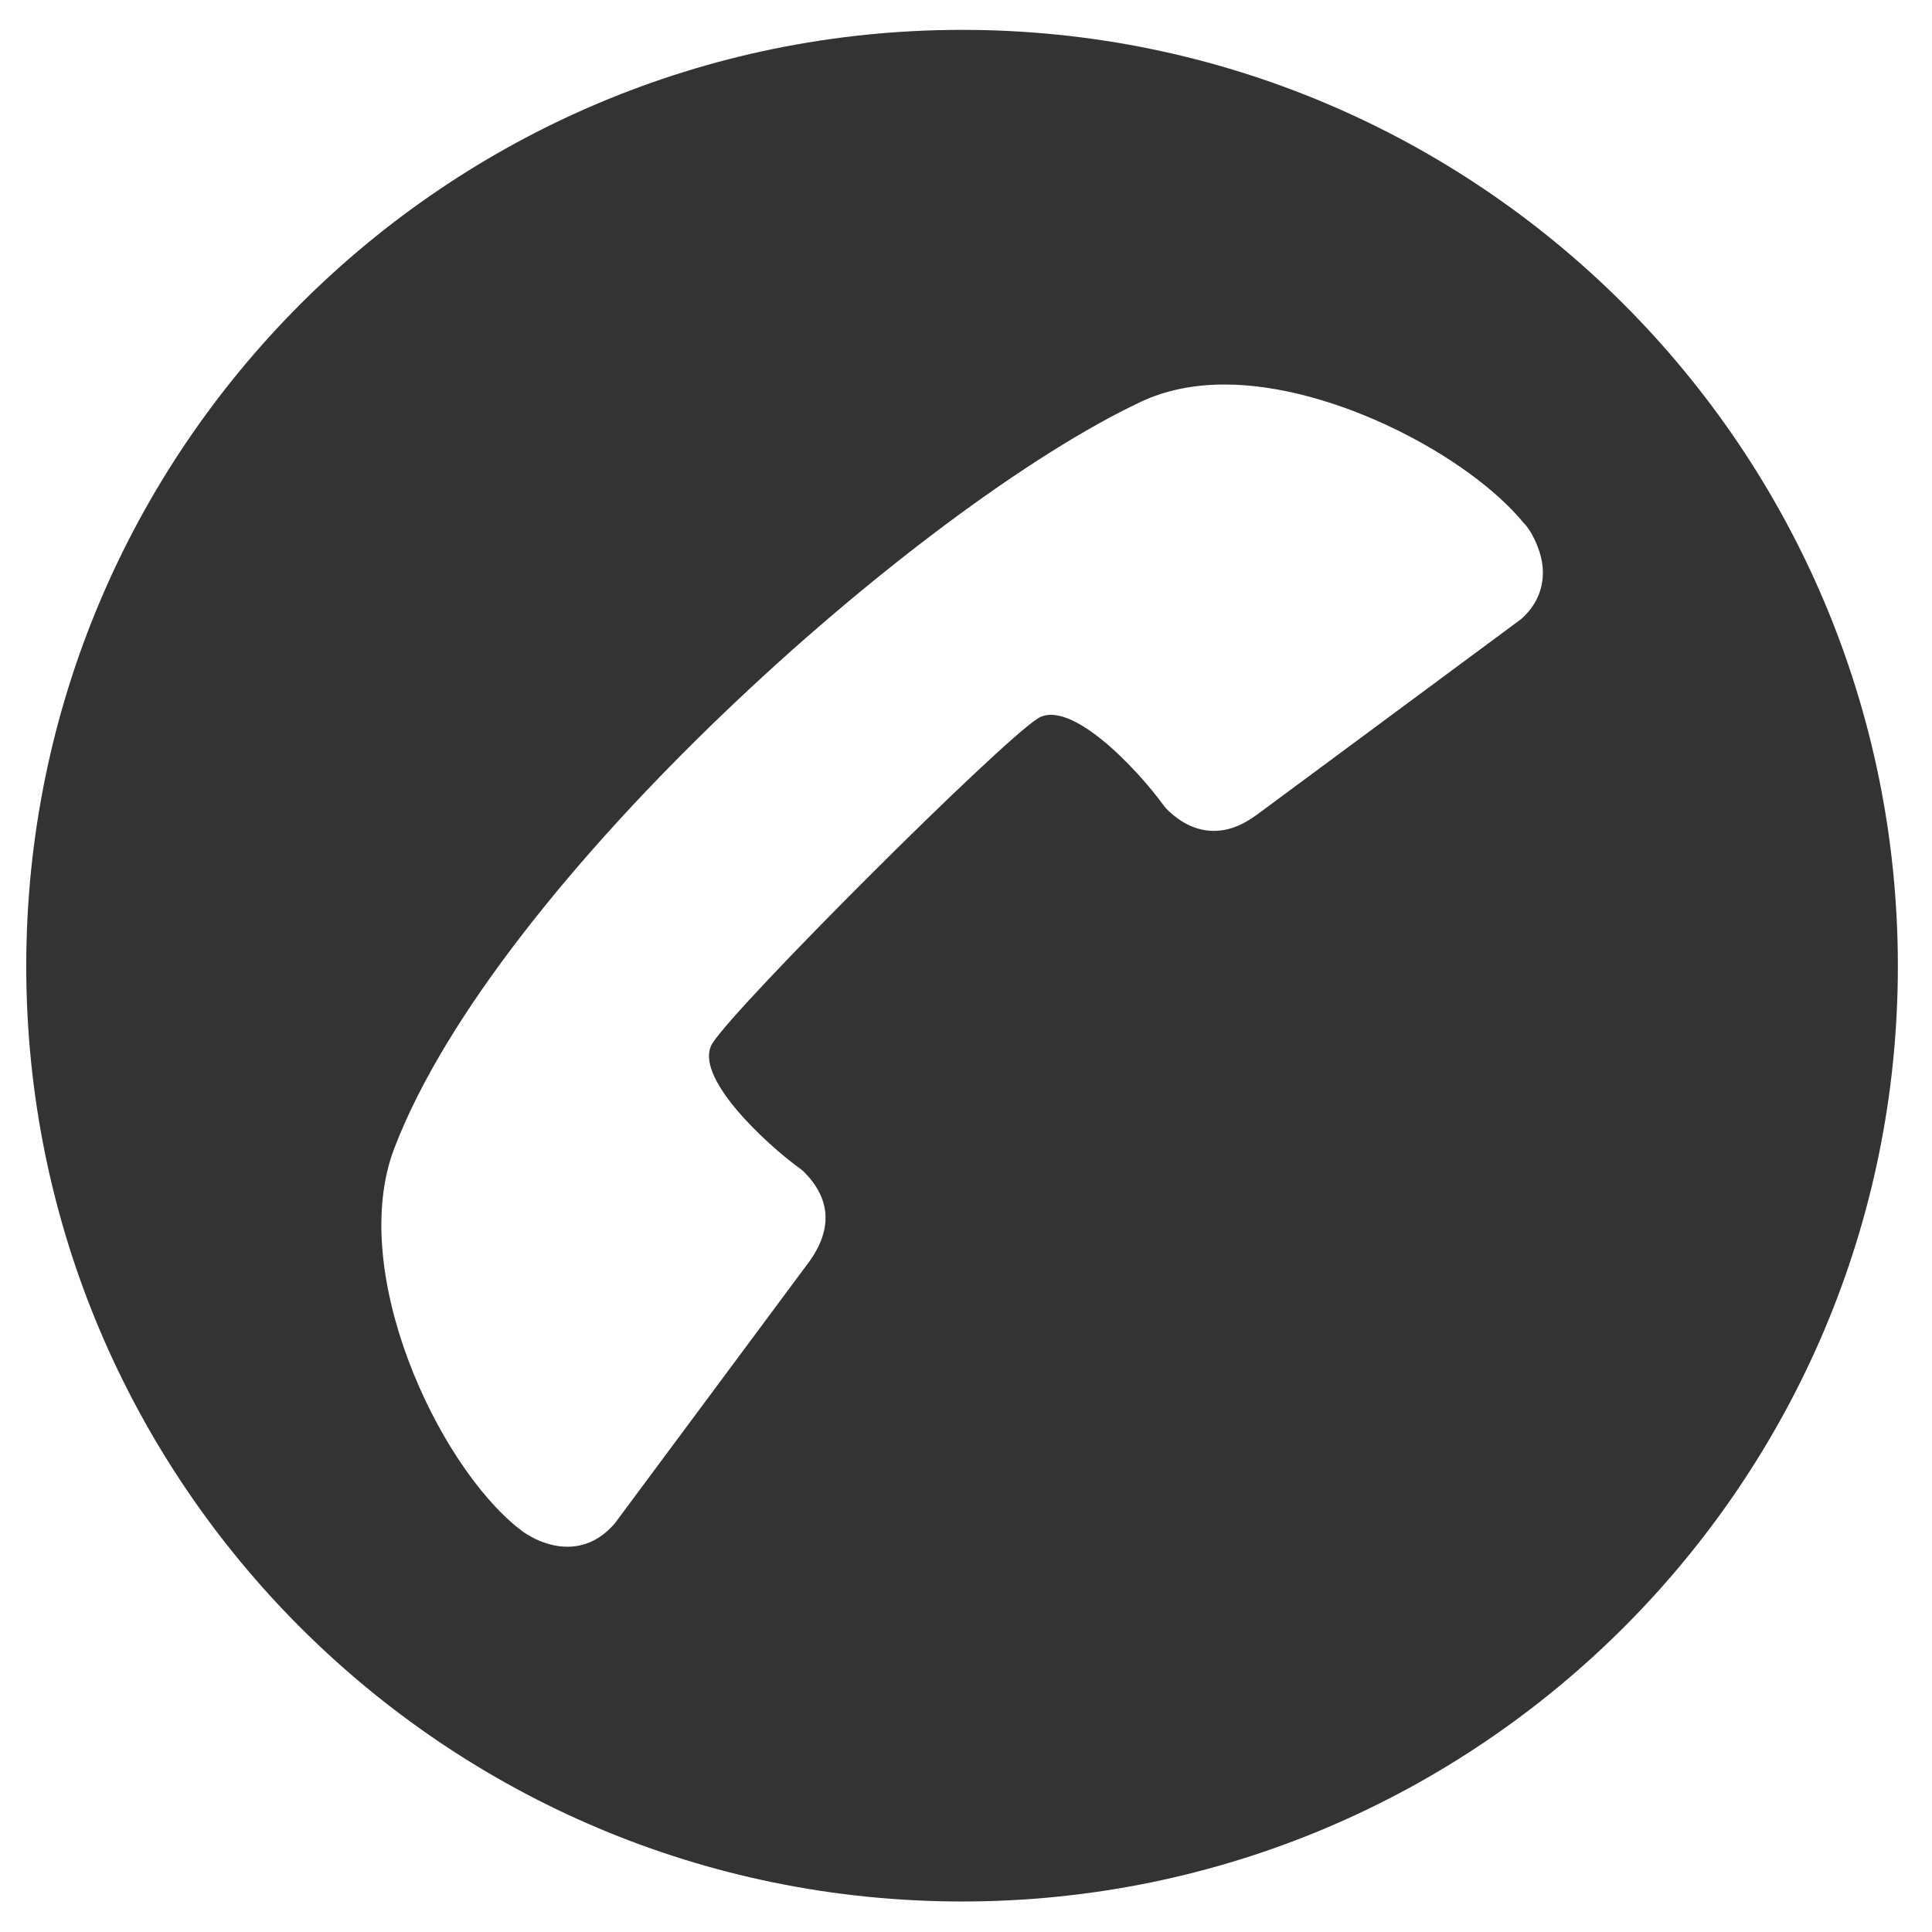 <?xml version="1.0" encoding="iso-8859-1"?>
<!-- Generator: Adobe Illustrator 14.0.0, SVG Export Plug-In . SVG Version: 6.00 Build 43363)  -->
<!DOCTYPE svg PUBLIC "-//W3C//DTD SVG 1.1//EN" "http://www.w3.org/Graphics/SVG/1.1/DTD/svg11.dtd">
<svg version="1.1" id="icon-m-content-call-layer" xmlns="http://www.w3.org/2000/svg" xmlns:xlink="http://www.w3.org/1999/xlink"
	 x="0px" y="0px" width="48px" height="48px" viewBox="0 0 48 48" style="enable-background:new 0 0 48 48;" xml:space="preserve">
<g id="icon-m-content-call_1_">
	<rect style="fill:none;" width="48" height="48"/>
	<path style="fill:#333333;" d="M23.904,0.742c-12.843,0-23.252,10.419-23.252,23.263c0,12.827,10.41,23.237,23.252,23.237
		c12.832,0,23.248-10.41,23.248-23.237C47.152,11.161,36.736,0.742,23.904,0.742z M37.797,15.378l-6.465,4.786
		c-0.305,0.234-0.688,0.479-1.175,0.479c-0.415,0-0.81-0.183-1.171-0.542l-0.06-0.07c-0.725-0.999-2.357-2.677-3.141-2.182
		c-0.968,0.611-7.467,7.099-8.084,8.07c-0.501,0.797,1.296,2.48,2.193,3.127l0.068,0.056c0.71,0.704,0.731,1.496,0.061,2.354
		l-4.752,6.397c-0.339,0.389-0.735,0.575-1.175,0.575c-0.522,0-0.995-0.272-1.214-0.46l-0.001,0.001
		c-2.017-1.605-4.251-6.383-3.085-9.439c2.525-6.613,13.04-15.959,18.563-18.554c0.6-0.28,1.296-0.423,2.069-0.423
		c2.719,0,6.078,1.802,7.419,3.43c0.117,0.117,0.246,0.309,0.366,0.626C38.466,14.273,38.314,14.919,37.797,15.378z"/>
</g>
</svg>
